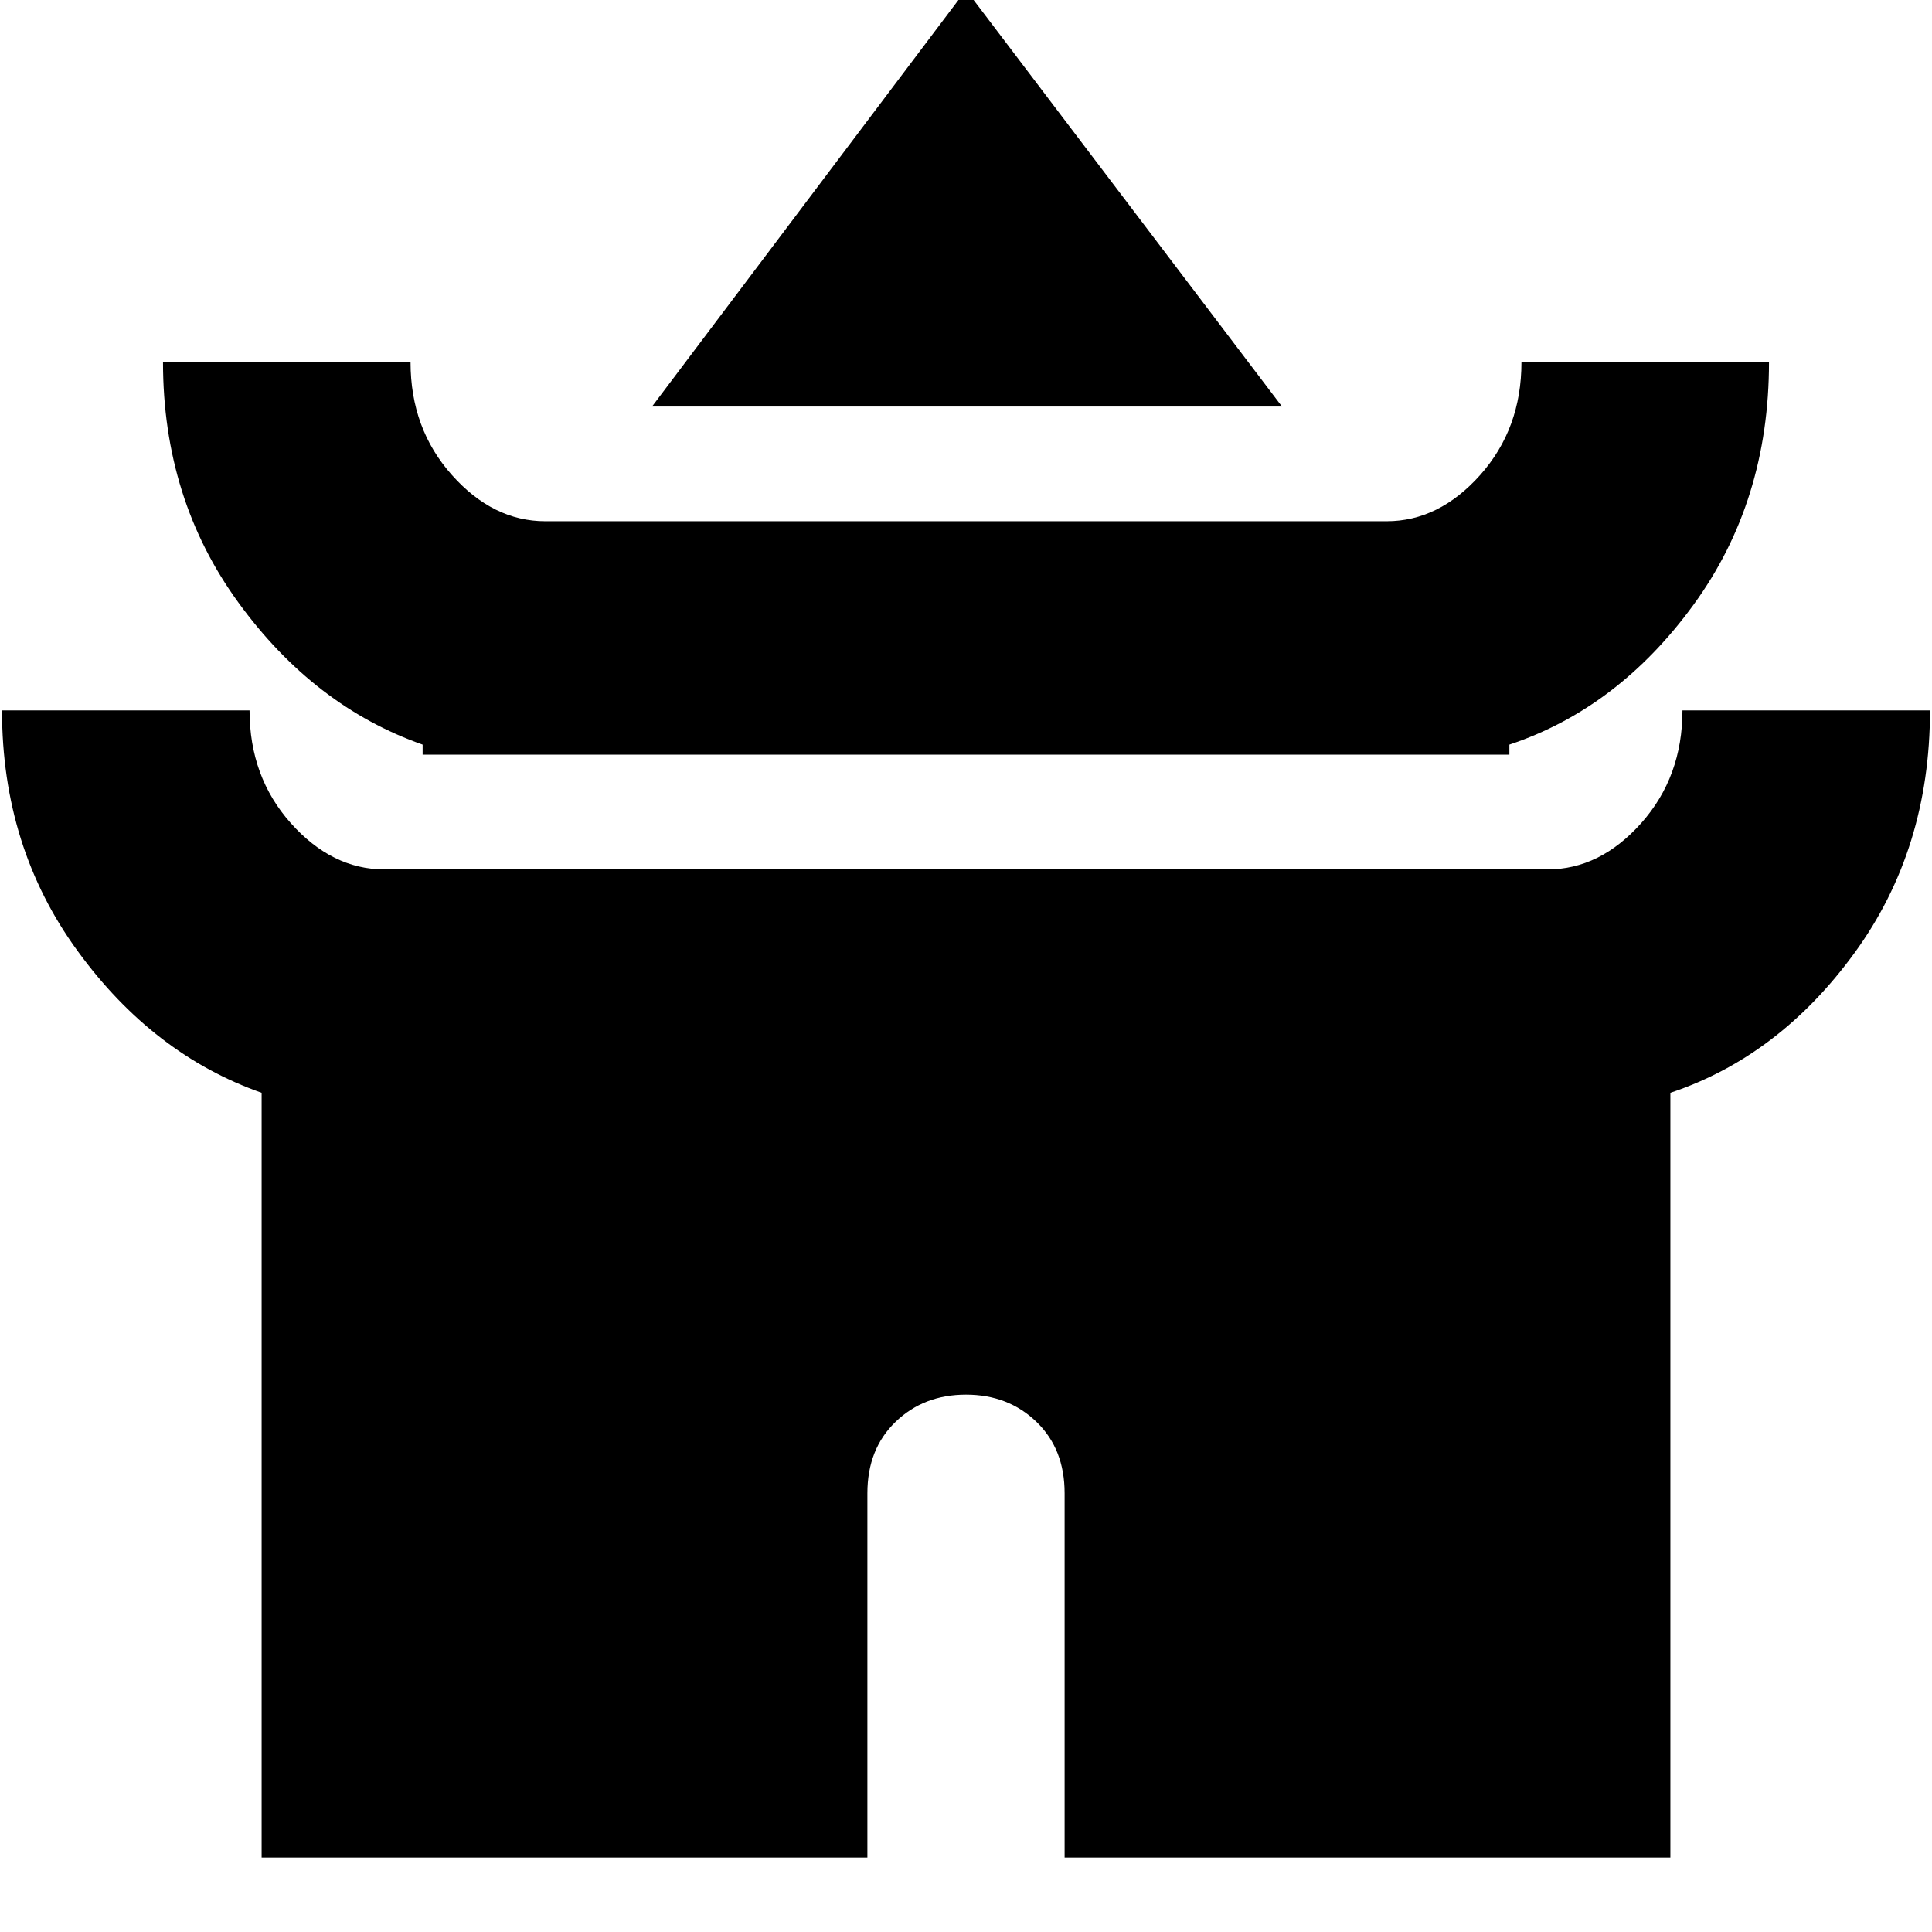 <svg xmlns="http://www.w3.org/2000/svg" height="24" width="24"><path d="M8.1 5.05 12 -0.125 15.925 5.05ZM5.25 9.375V9.25Q3.9 8.775 2.963 7.487Q2.025 6.2 2.025 4.5H5.1Q5.1 5.325 5.613 5.9Q6.125 6.475 6.775 6.475H17.225Q17.875 6.475 18.388 5.9Q18.9 5.325 18.9 4.5H21.975Q21.975 6.225 21.038 7.512Q20.1 8.8 18.75 9.25V9.375ZM3.25 23.075V13.575Q1.9 13.1 0.963 11.812Q0.025 10.525 0.025 8.825H3.1Q3.1 9.65 3.612 10.225Q4.125 10.8 4.775 10.8H19.225Q19.875 10.8 20.388 10.225Q20.9 9.65 20.9 8.825H23.975Q23.975 10.55 23.038 11.837Q22.1 13.125 20.75 13.575V23.075H13.225V18.55Q13.225 18 12.875 17.663Q12.525 17.325 12 17.325Q11.475 17.325 11.125 17.663Q10.775 18 10.775 18.55V23.075Z"/></svg>
